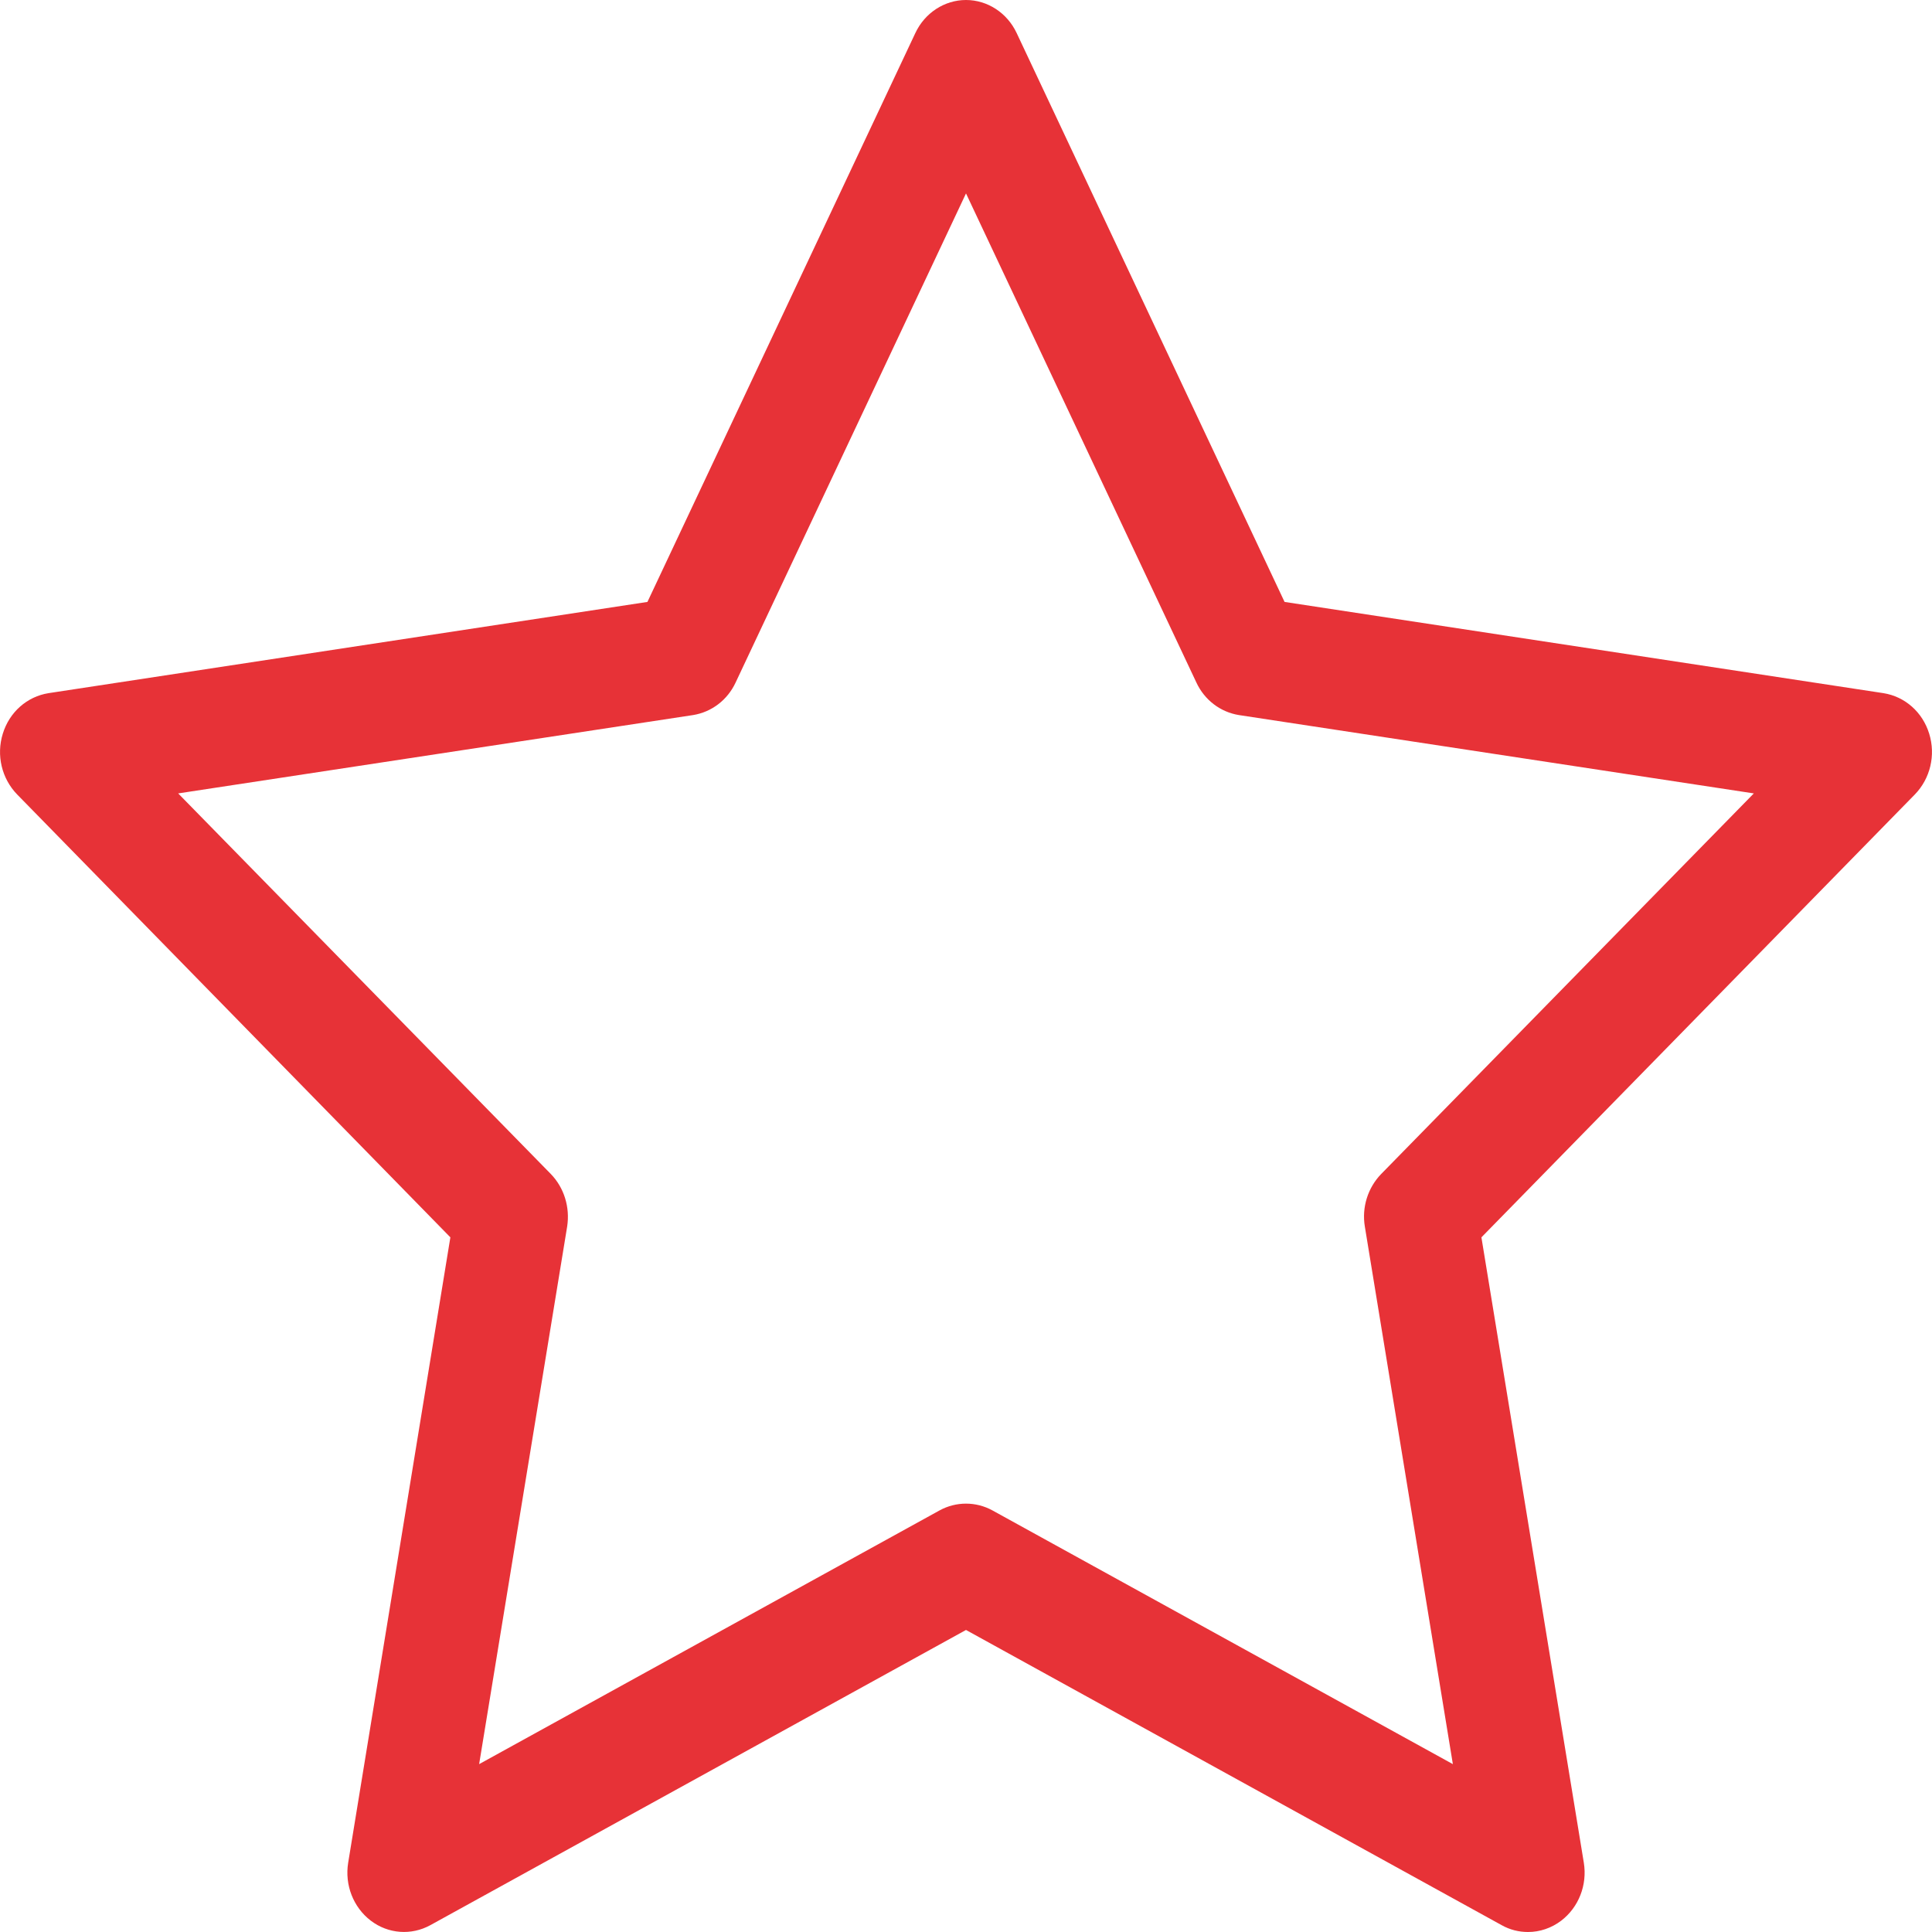 <svg width="9" height="9" viewBox="0 0 9 9" fill="none" xmlns="http://www.w3.org/2000/svg">
<path d="M8.987 3.418C8.956 3.317 8.874 3.245 8.774 3.229L5.984 2.804L4.736 0.154C4.692 0.06 4.6 0 4.5 0C4.4 0 4.308 0.06 4.264 0.154L3.016 2.804L0.226 3.229C0.126 3.245 0.044 3.317 0.013 3.418C-0.018 3.518 0.008 3.627 0.08 3.701L2.098 5.764L1.622 8.677C1.605 8.781 1.646 8.885 1.727 8.947C1.808 9.009 1.916 9.017 2.005 8.968L4.5 7.593L6.995 8.968C7.034 8.99 7.076 9 7.118 9C7.173 9 7.227 8.982 7.273 8.947C7.354 8.885 7.395 8.781 7.378 8.677L6.901 5.764L8.92 3.701C8.992 3.627 9.018 3.518 8.987 3.418ZM6.434 5.469C6.372 5.533 6.343 5.624 6.358 5.714L6.768 8.218L4.623 7.036C4.546 6.994 4.454 6.994 4.377 7.036L2.232 8.218L2.642 5.714C2.656 5.624 2.628 5.533 2.566 5.469L0.83 3.696L3.229 3.331C3.315 3.317 3.389 3.261 3.427 3.179L4.5 0.901L5.573 3.179C5.611 3.261 5.685 3.317 5.771 3.331L8.17 3.696L6.434 5.469Z" fill="#E73237"/>
</svg>
